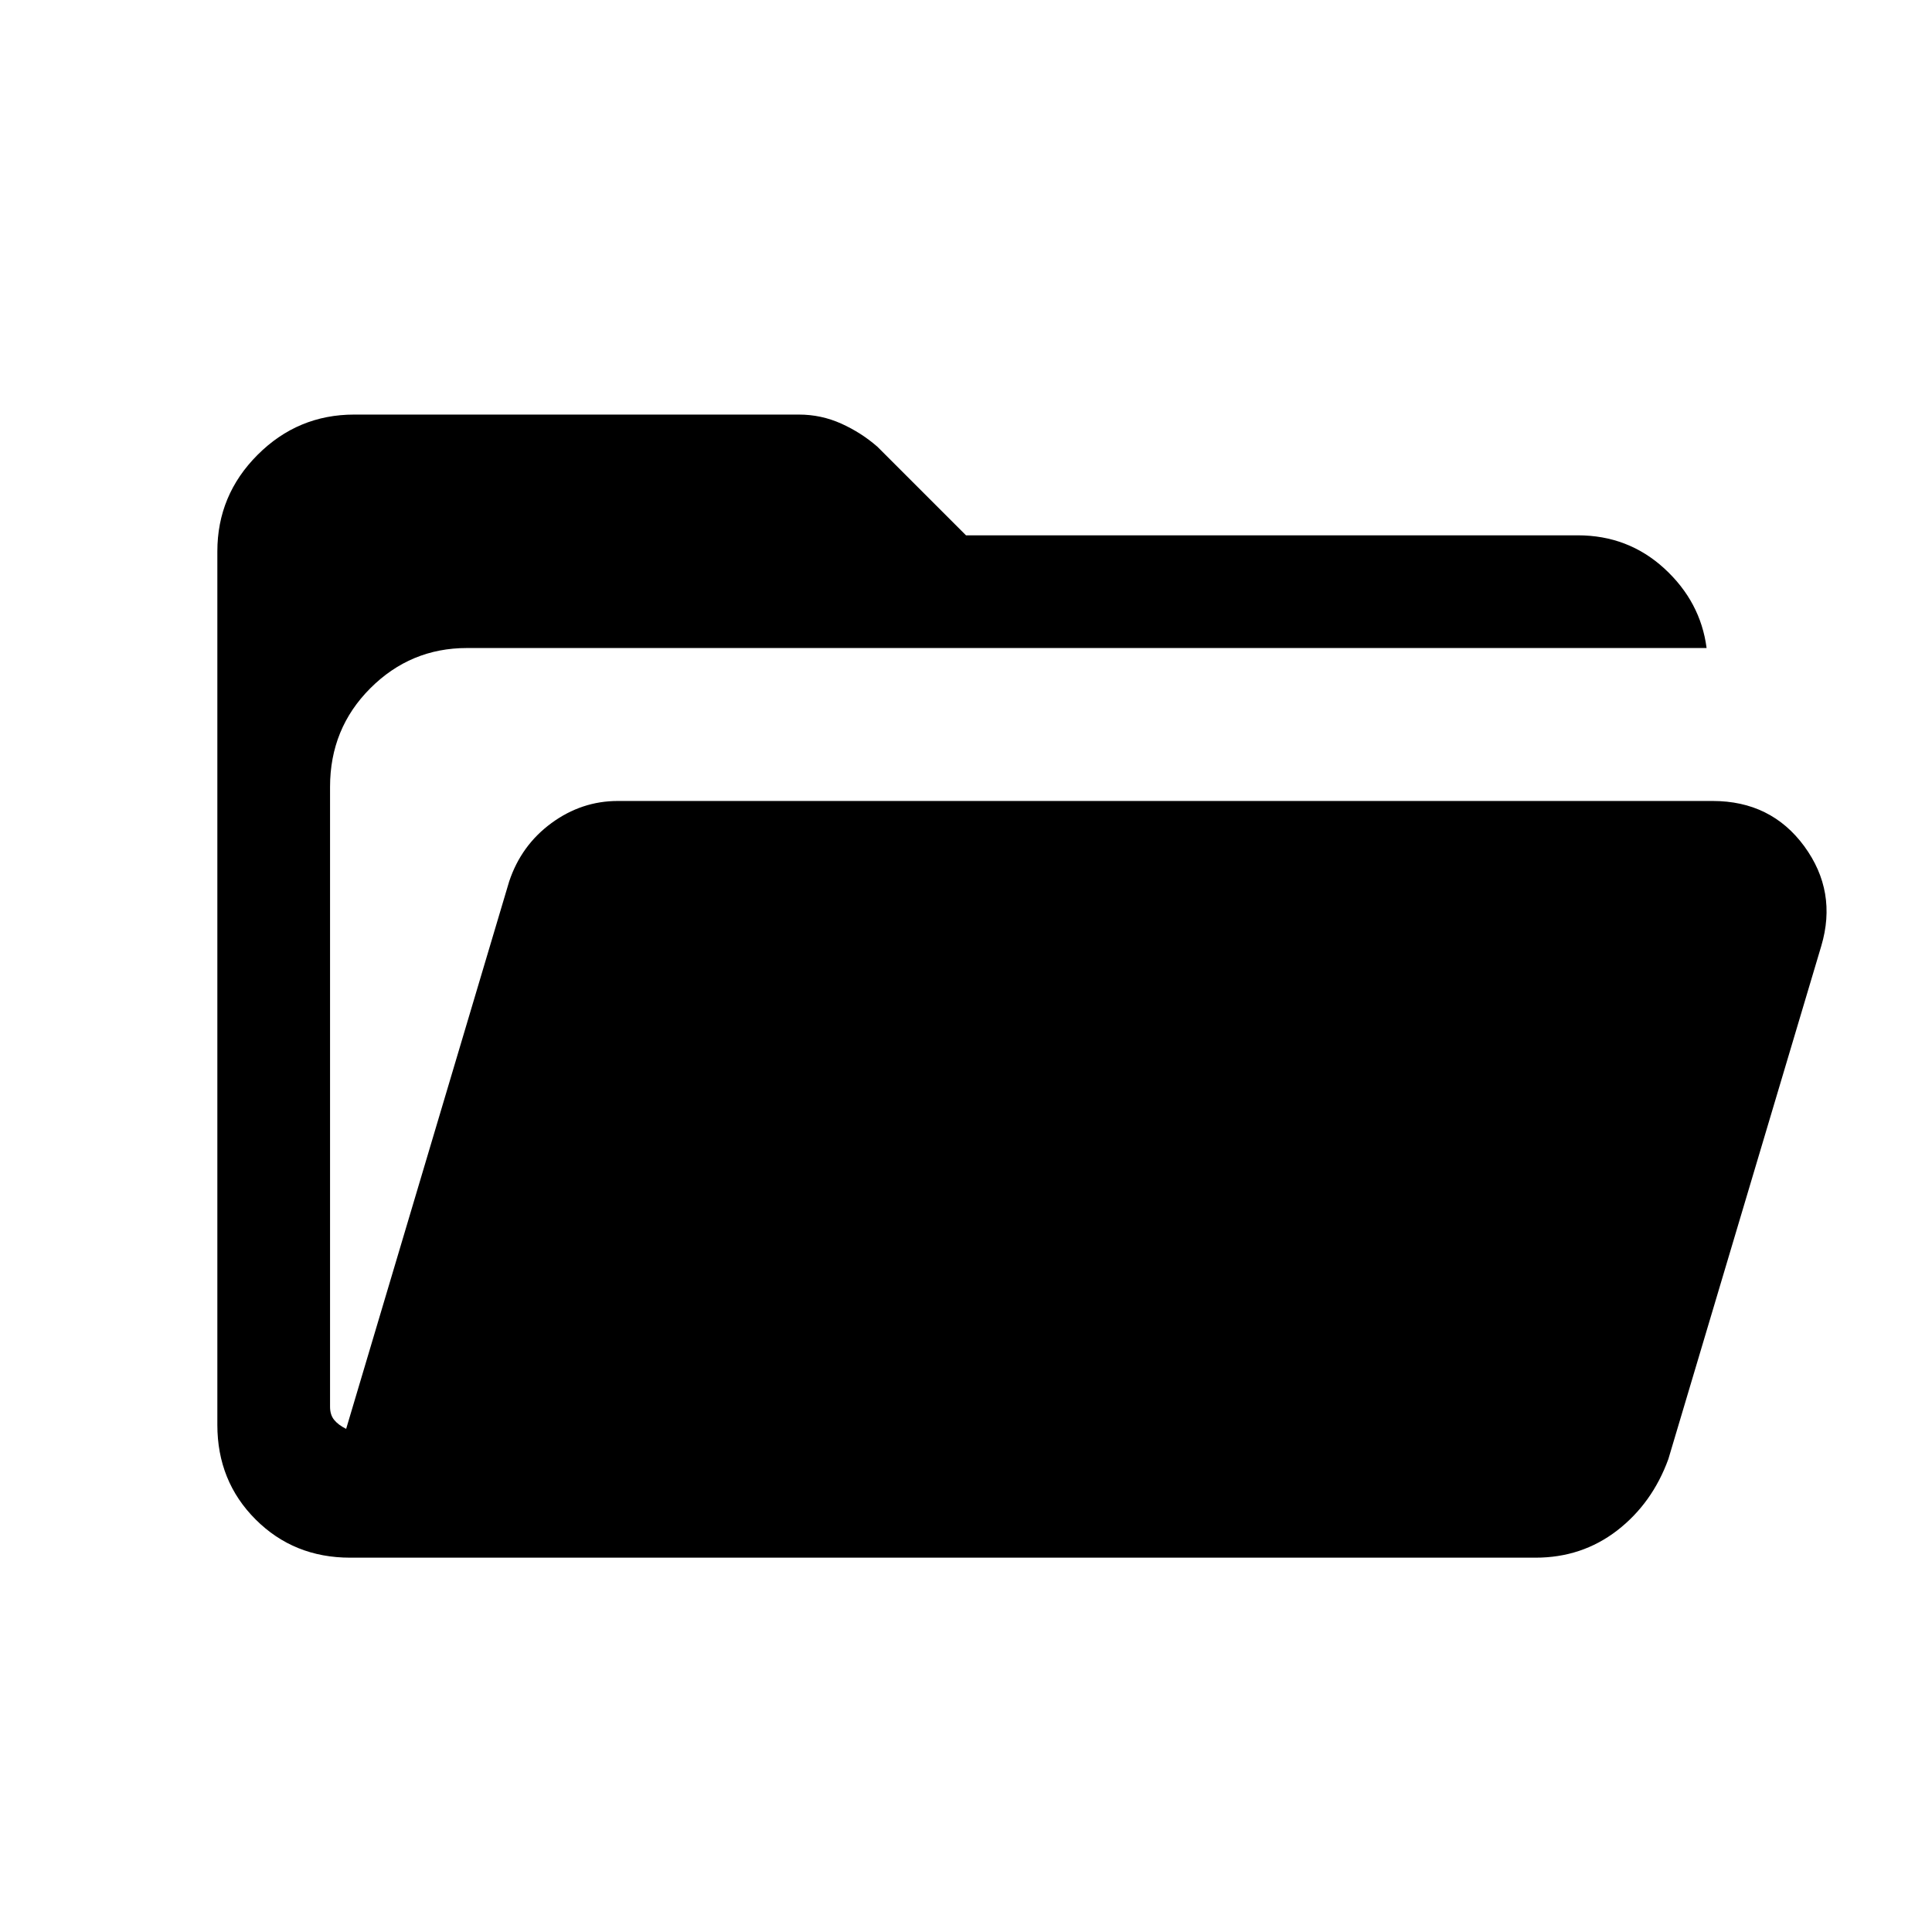<svg xmlns="http://www.w3.org/2000/svg" height="24" width="24"><path d="M4.35 19.35Q3.65 19.35 3.175 18.875Q2.7 18.4 2.7 17.7V6.85Q2.7 6.15 3.2 5.65Q3.7 5.15 4.4 5.15H9.925Q10.2 5.15 10.45 5.262Q10.7 5.375 10.9 5.55L12 6.65H19.6Q20.225 6.65 20.675 7.062Q21.125 7.475 21.2 8.05H5.8Q5.1 8.05 4.6 8.55Q4.1 9.05 4.1 9.775V17.475Q4.1 17.575 4.15 17.637Q4.2 17.7 4.3 17.75L6.325 10.95Q6.475 10.5 6.85 10.225Q7.225 9.95 7.675 9.95H21.275Q22 9.95 22.413 10.512Q22.825 11.075 22.625 11.75L20.725 18.125Q20.525 18.675 20.088 19.013Q19.65 19.35 19.075 19.35Z"/></svg>